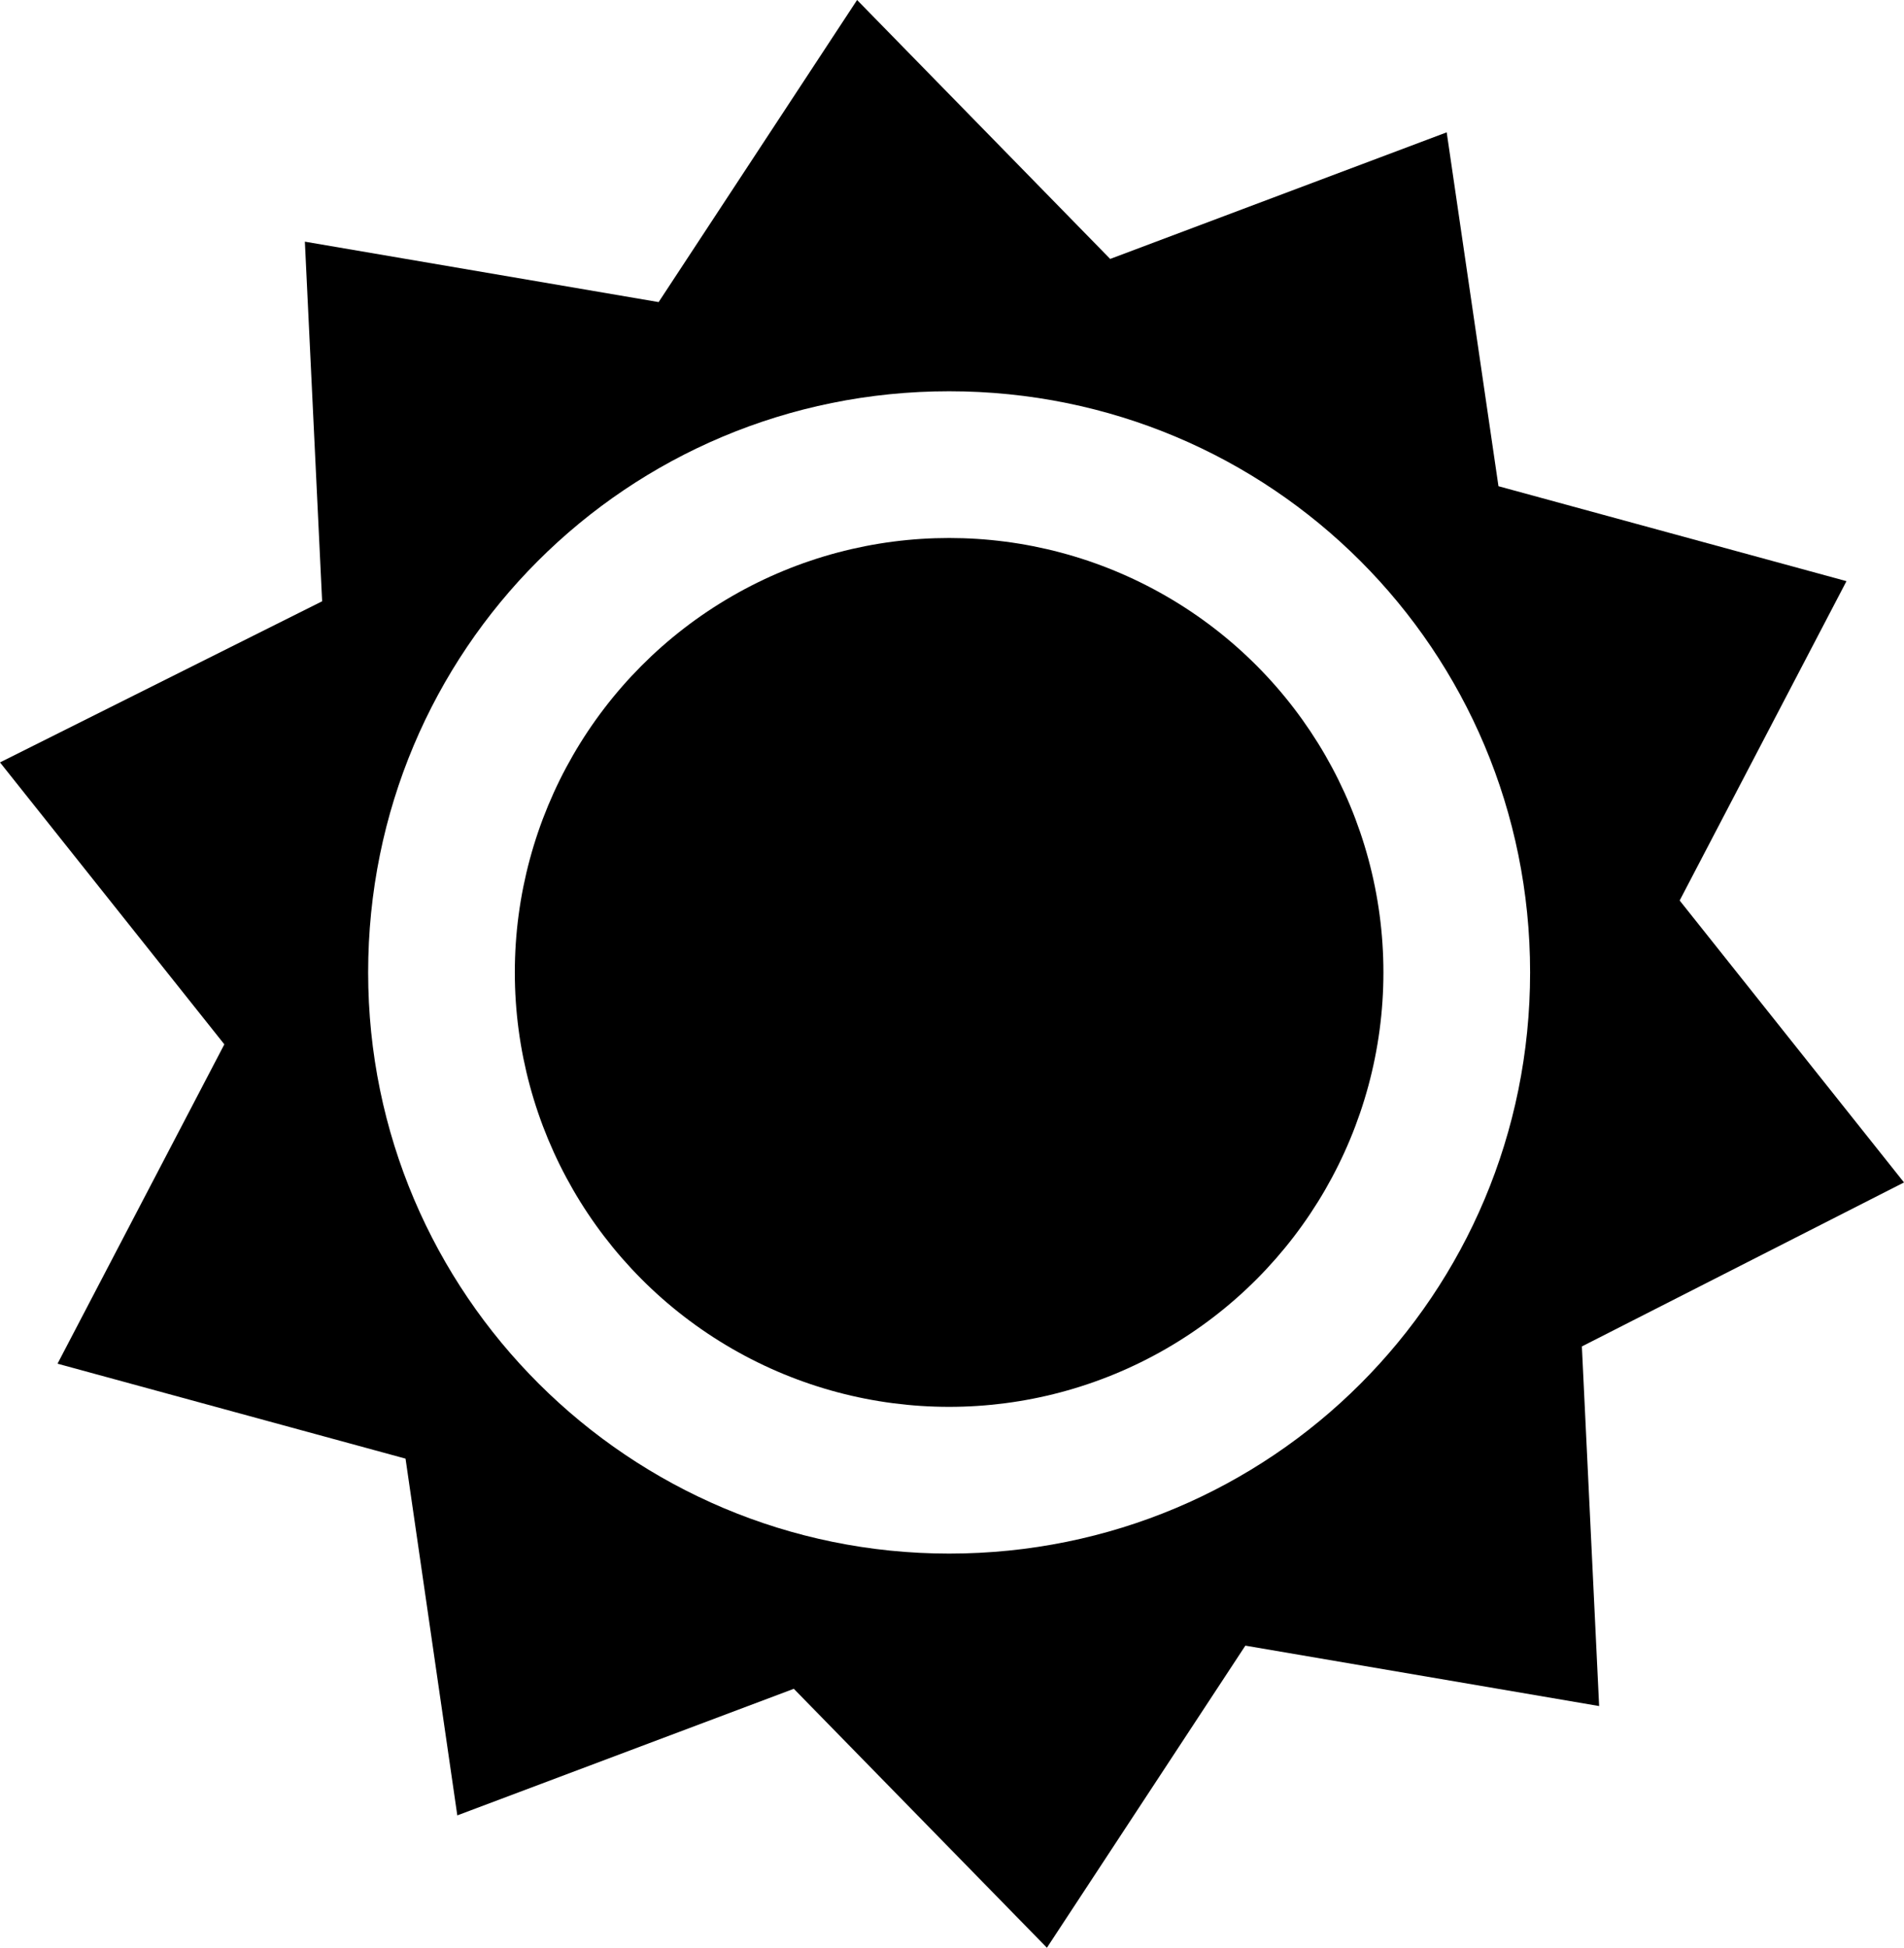 <svg viewBox="0 0 66.2 67.7">
	<g>
		<path d="M66.2,41.1l-7.8-9.8l5.8-11.1l-12.1-3.3L50.3,4.6L38.6,9l-8.8-9l-6.9,10.5L10.6,8.4l0.6,12.5L0,26.5l7.8,9.8L2,47.4
			l12.1,3.3l1.8,12.4l11.7-4.4l8.8,9l6.9-10.5l12.3,2.1L55,46.8L66.2,41.1z M33,54c-11.1,0-20.2-9-20.2-20.2s9-20.2,20.2-20.2
			s20.2,9,20.2,20.2S44.2,54,33,54z"/>
		<circle cx="33" cy="33.8" r="15.1"/>
	</g>
</svg>
